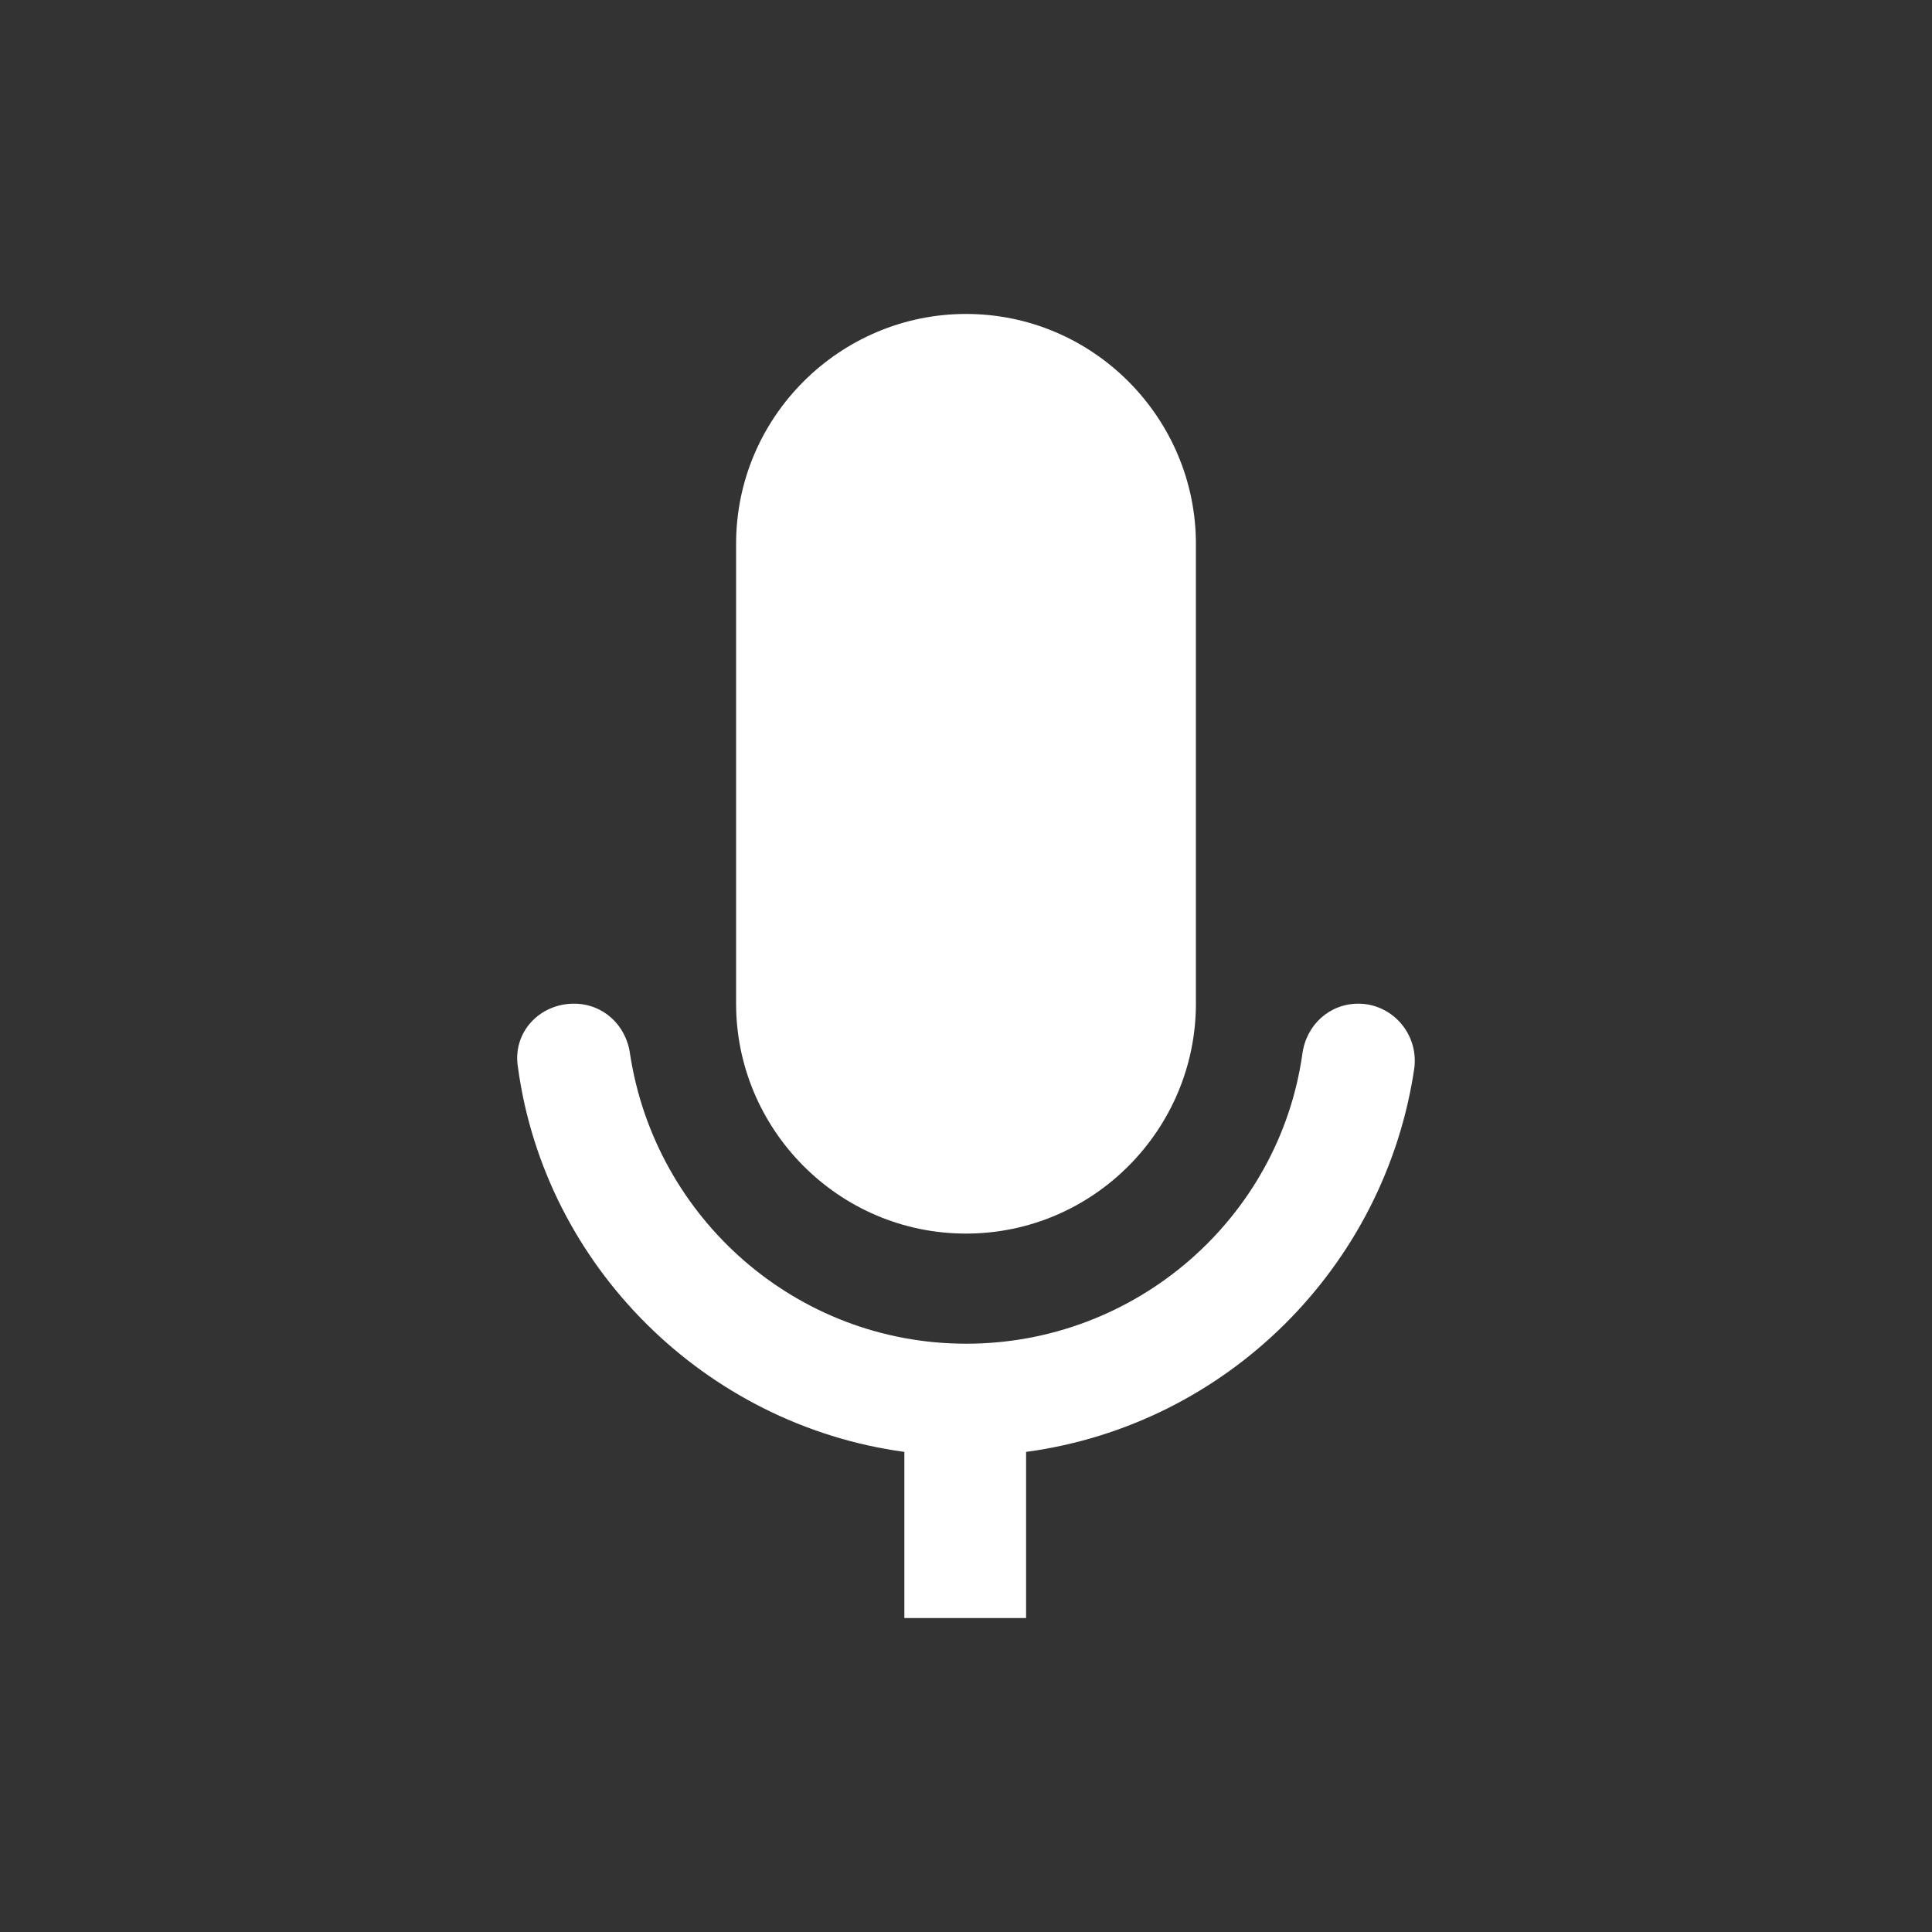 <?xml version="1.0" encoding="UTF-8" standalone="no"?>
<!DOCTYPE svg PUBLIC "-//W3C//DTD SVG 1.1//EN" "http://www.w3.org/Graphics/SVG/1.1/DTD/svg11.dtd">
<svg width="100%" height="100%" viewBox="0 0 100 100" version="1.1" xmlns="http://www.w3.org/2000/svg" xmlns:xlink="http://www.w3.org/1999/xlink" xml:space="preserve" xmlns:serif="http://www.serif.com/" style="fill-rule:evenodd;clip-rule:evenodd;stroke-linejoin:round;stroke-miterlimit:2;">
    <rect x="0" y="0" width="100" height="100" fill="#333333" stroke="none"/>
    <g transform="matrix(1,0,0,1,-0.241,-1.141)">
        <g transform="matrix(1,0,0,1,0.241,1.091)">
            <path d="M50,63.9C43.4,63.9 38.1,58.5 38.1,52L38.1,28.2C38.1,21.6 43.5,16.3 50,16.3C56.6,16.3 61.9,21.7 61.9,28.2L61.9,52C61.9,58.5 56.6,63.9 50,63.9Z" style="fill:white;fill-rule:nonzero;"/>
        </g>
        <g transform="matrix(1,0,0,1,0.251,1.091)">
            <path d="M70.3,52C68.8,52 67.6,53.1 67.4,54.6C66.2,63.1 58.8,69.6 50,69.6C41.2,69.6 33.9,63.1 32.6,54.6C32.4,53.1 31.2,52 29.7,52C27.9,52 26.5,53.5 26.8,55.3C28.2,65.6 36.5,73.8 46.8,75.2L46.8,83.8L53.1,83.8L53.1,75.2C63.5,73.8 71.7,65.6 73.2,55.3C73.4,53.5 72,52 70.3,52Z" style="fill:white;fill-rule:nonzero;"/>
        </g>
    </g>
    <g transform="matrix(1,0,0,1,0.241,0.2)">
        <path d="M50,21" style="fill:white;"/>
    </g>
</svg>
